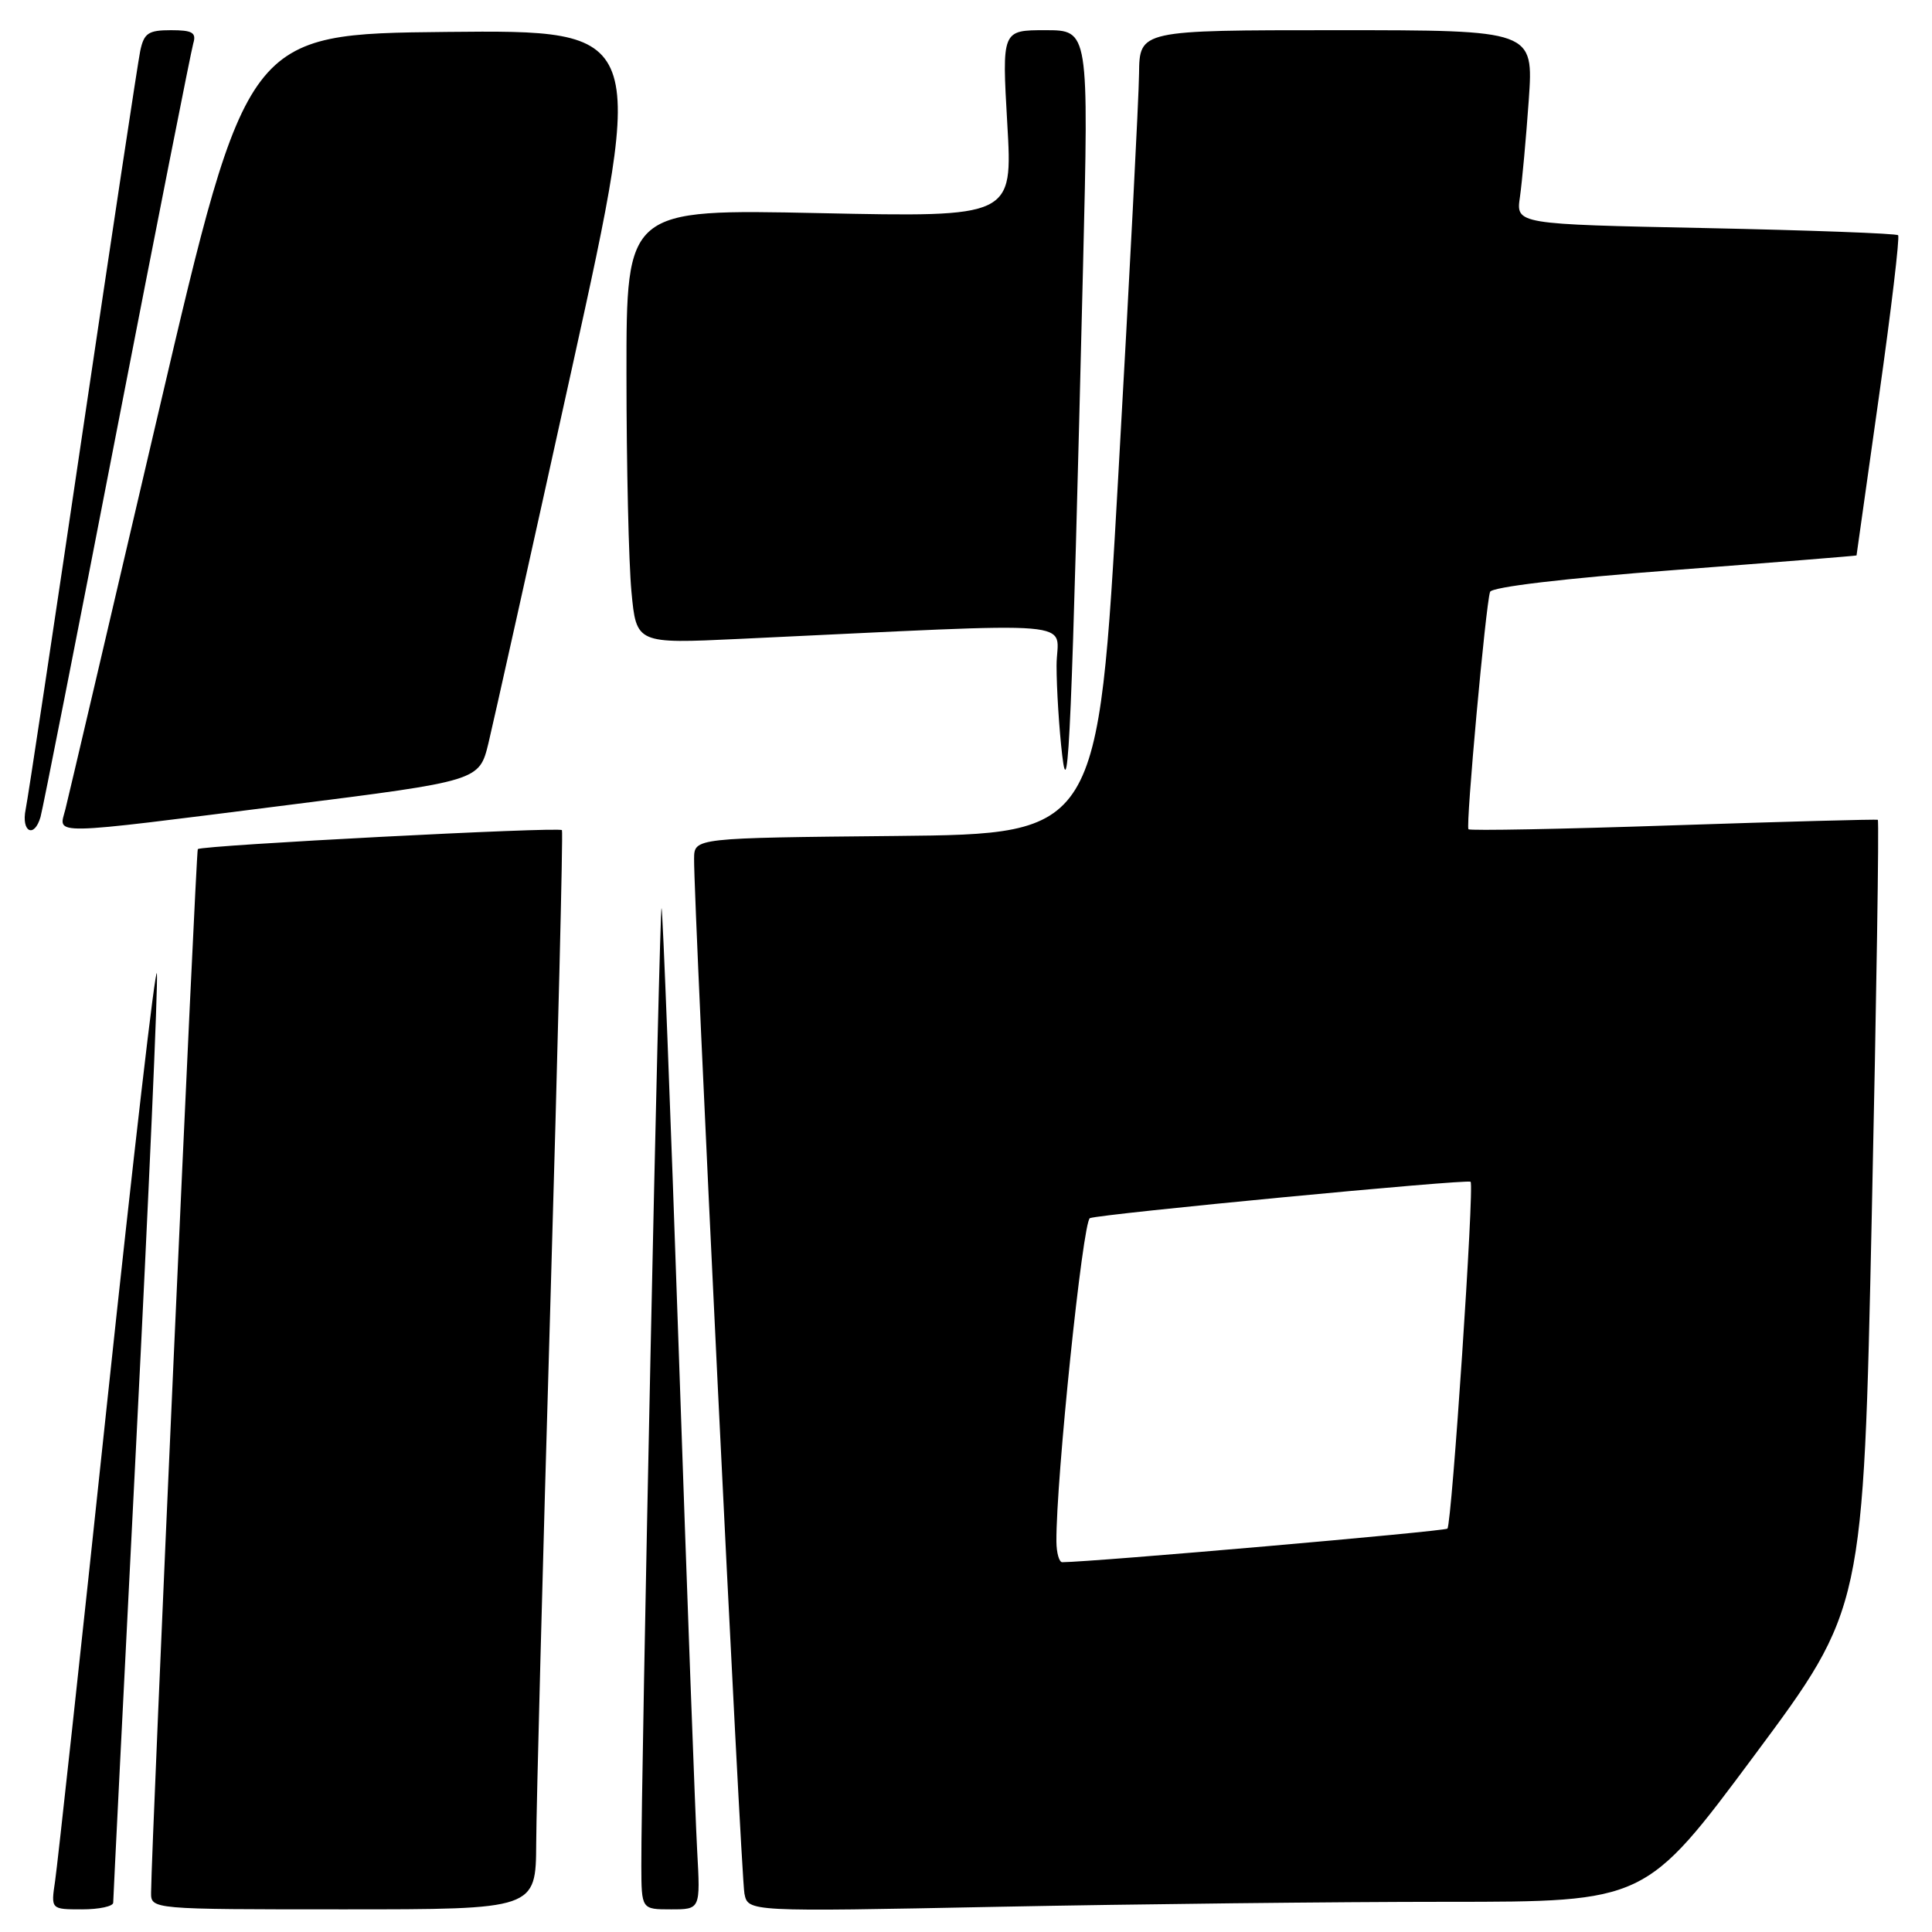 <?xml version="1.0" encoding="UTF-8" standalone="no"?>
<!DOCTYPE svg PUBLIC "-//W3C//DTD SVG 1.1//EN" "http://www.w3.org/Graphics/SVG/1.1/DTD/svg11.dtd" >
<svg xmlns="http://www.w3.org/2000/svg" xmlns:xlink="http://www.w3.org/1999/xlink" version="1.1" viewBox="0 0 256 256">
 <g >
 <path fill="currentColor"
d=" M 15.00 252.11 C 15.00 251.61 16.37 224.28 18.04 191.36 C 19.71 158.44 20.95 130.38 20.79 129.00 C 20.63 127.62 17.66 153.27 14.18 186.00 C 10.71 218.73 7.61 247.19 7.30 249.25 C 6.74 253.00 6.74 253.00 10.87 253.00 C 13.14 253.00 15.00 252.60 15.00 252.11 Z  M 71.05 244.25 C 71.07 239.44 71.91 207.38 72.92 173.00 C 73.92 138.62 74.62 110.27 74.46 110.00 C 74.21 109.53 26.84 112.00 26.21 112.51 C 25.97 112.71 20.06 244.48 20.02 250.75 C 20.00 253.00 20.00 253.00 45.50 253.00 C 71.00 253.00 71.00 253.00 71.05 244.25 Z  M 92.38 245.25 C 92.14 240.99 91.04 211.20 89.94 179.05 C 88.84 146.91 87.81 120.48 87.66 120.33 C 87.38 120.05 84.93 236.11 84.98 247.25 C 85.00 253.00 85.00 253.00 88.91 253.00 C 92.81 253.00 92.81 253.00 92.38 245.25 Z  M 191.68 252.00 C 218.04 252.00 218.04 252.00 232.47 232.59 C 246.90 213.18 246.90 213.18 248.02 161.00 C 248.64 132.29 249.00 108.73 248.82 108.63 C 248.64 108.54 236.45 108.87 221.72 109.36 C 206.98 109.86 194.77 110.09 194.58 109.88 C 194.19 109.47 196.86 80.18 197.44 78.43 C 197.66 77.78 207.26 76.64 221.90 75.53 C 235.15 74.52 246.00 73.65 246.00 73.60 C 246.00 73.54 247.34 64.07 248.97 52.55 C 250.60 41.03 251.74 31.41 251.51 31.17 C 251.27 30.93 239.78 30.51 225.97 30.22 C 200.87 29.71 200.87 29.71 201.40 26.10 C 201.68 24.12 202.21 18.34 202.57 13.25 C 203.21 4.00 203.21 4.00 177.11 4.00 C 151.00 4.00 151.00 4.00 150.93 9.75 C 150.90 12.91 149.66 36.88 148.18 63.00 C 145.50 110.50 145.50 110.50 118.75 110.77 C 92.00 111.03 92.00 111.03 91.97 113.77 C 91.90 119.53 98.18 248.62 98.64 250.91 C 99.12 253.32 99.12 253.32 132.22 252.66 C 150.43 252.30 177.19 252.00 191.68 252.00 Z  M 5.37 108.25 C 5.65 107.29 10.20 84.23 15.48 57.00 C 20.77 29.77 25.33 6.71 25.61 5.75 C 26.04 4.32 25.50 4.00 22.65 4.00 C 19.65 4.00 19.08 4.39 18.58 6.75 C 18.27 8.26 14.85 30.88 10.98 57.00 C 7.12 83.12 3.71 105.74 3.40 107.25 C 2.79 110.25 4.54 111.13 5.37 108.25 Z  M 38.00 106.69 C 63.50 103.47 63.50 103.47 64.72 98.48 C 65.38 95.74 70.37 73.36 75.80 48.73 C 85.67 3.97 85.67 3.97 59.19 4.23 C 32.72 4.50 32.72 4.50 21.03 54.50 C 14.61 82.00 9.04 105.74 8.66 107.25 C 7.78 110.70 5.93 110.74 38.00 106.69 Z  M 143.51 35.25 C 144.27 4.00 144.27 4.00 138.52 4.00 C 132.76 4.00 132.76 4.00 133.47 16.39 C 134.19 28.78 134.19 28.78 108.59 28.24 C 83.00 27.70 83.00 27.70 83.01 49.60 C 83.01 61.65 83.31 74.60 83.67 78.40 C 84.32 85.30 84.32 85.30 97.91 84.66 C 144.91 82.46 140.00 82.04 140.00 88.20 C 140.00 91.23 140.34 96.59 140.75 100.10 C 141.57 107.09 142.01 96.76 143.51 35.25 Z  M 139.98 204.25 C 139.92 196.11 143.48 161.76 144.42 161.41 C 145.95 160.84 194.42 156.21 194.86 156.59 C 195.38 157.03 192.37 201.96 191.79 202.55 C 191.42 202.91 144.87 206.97 140.75 207.00 C 140.34 207.00 139.99 205.76 139.98 204.25 Z "/>
</g>
</svg>
